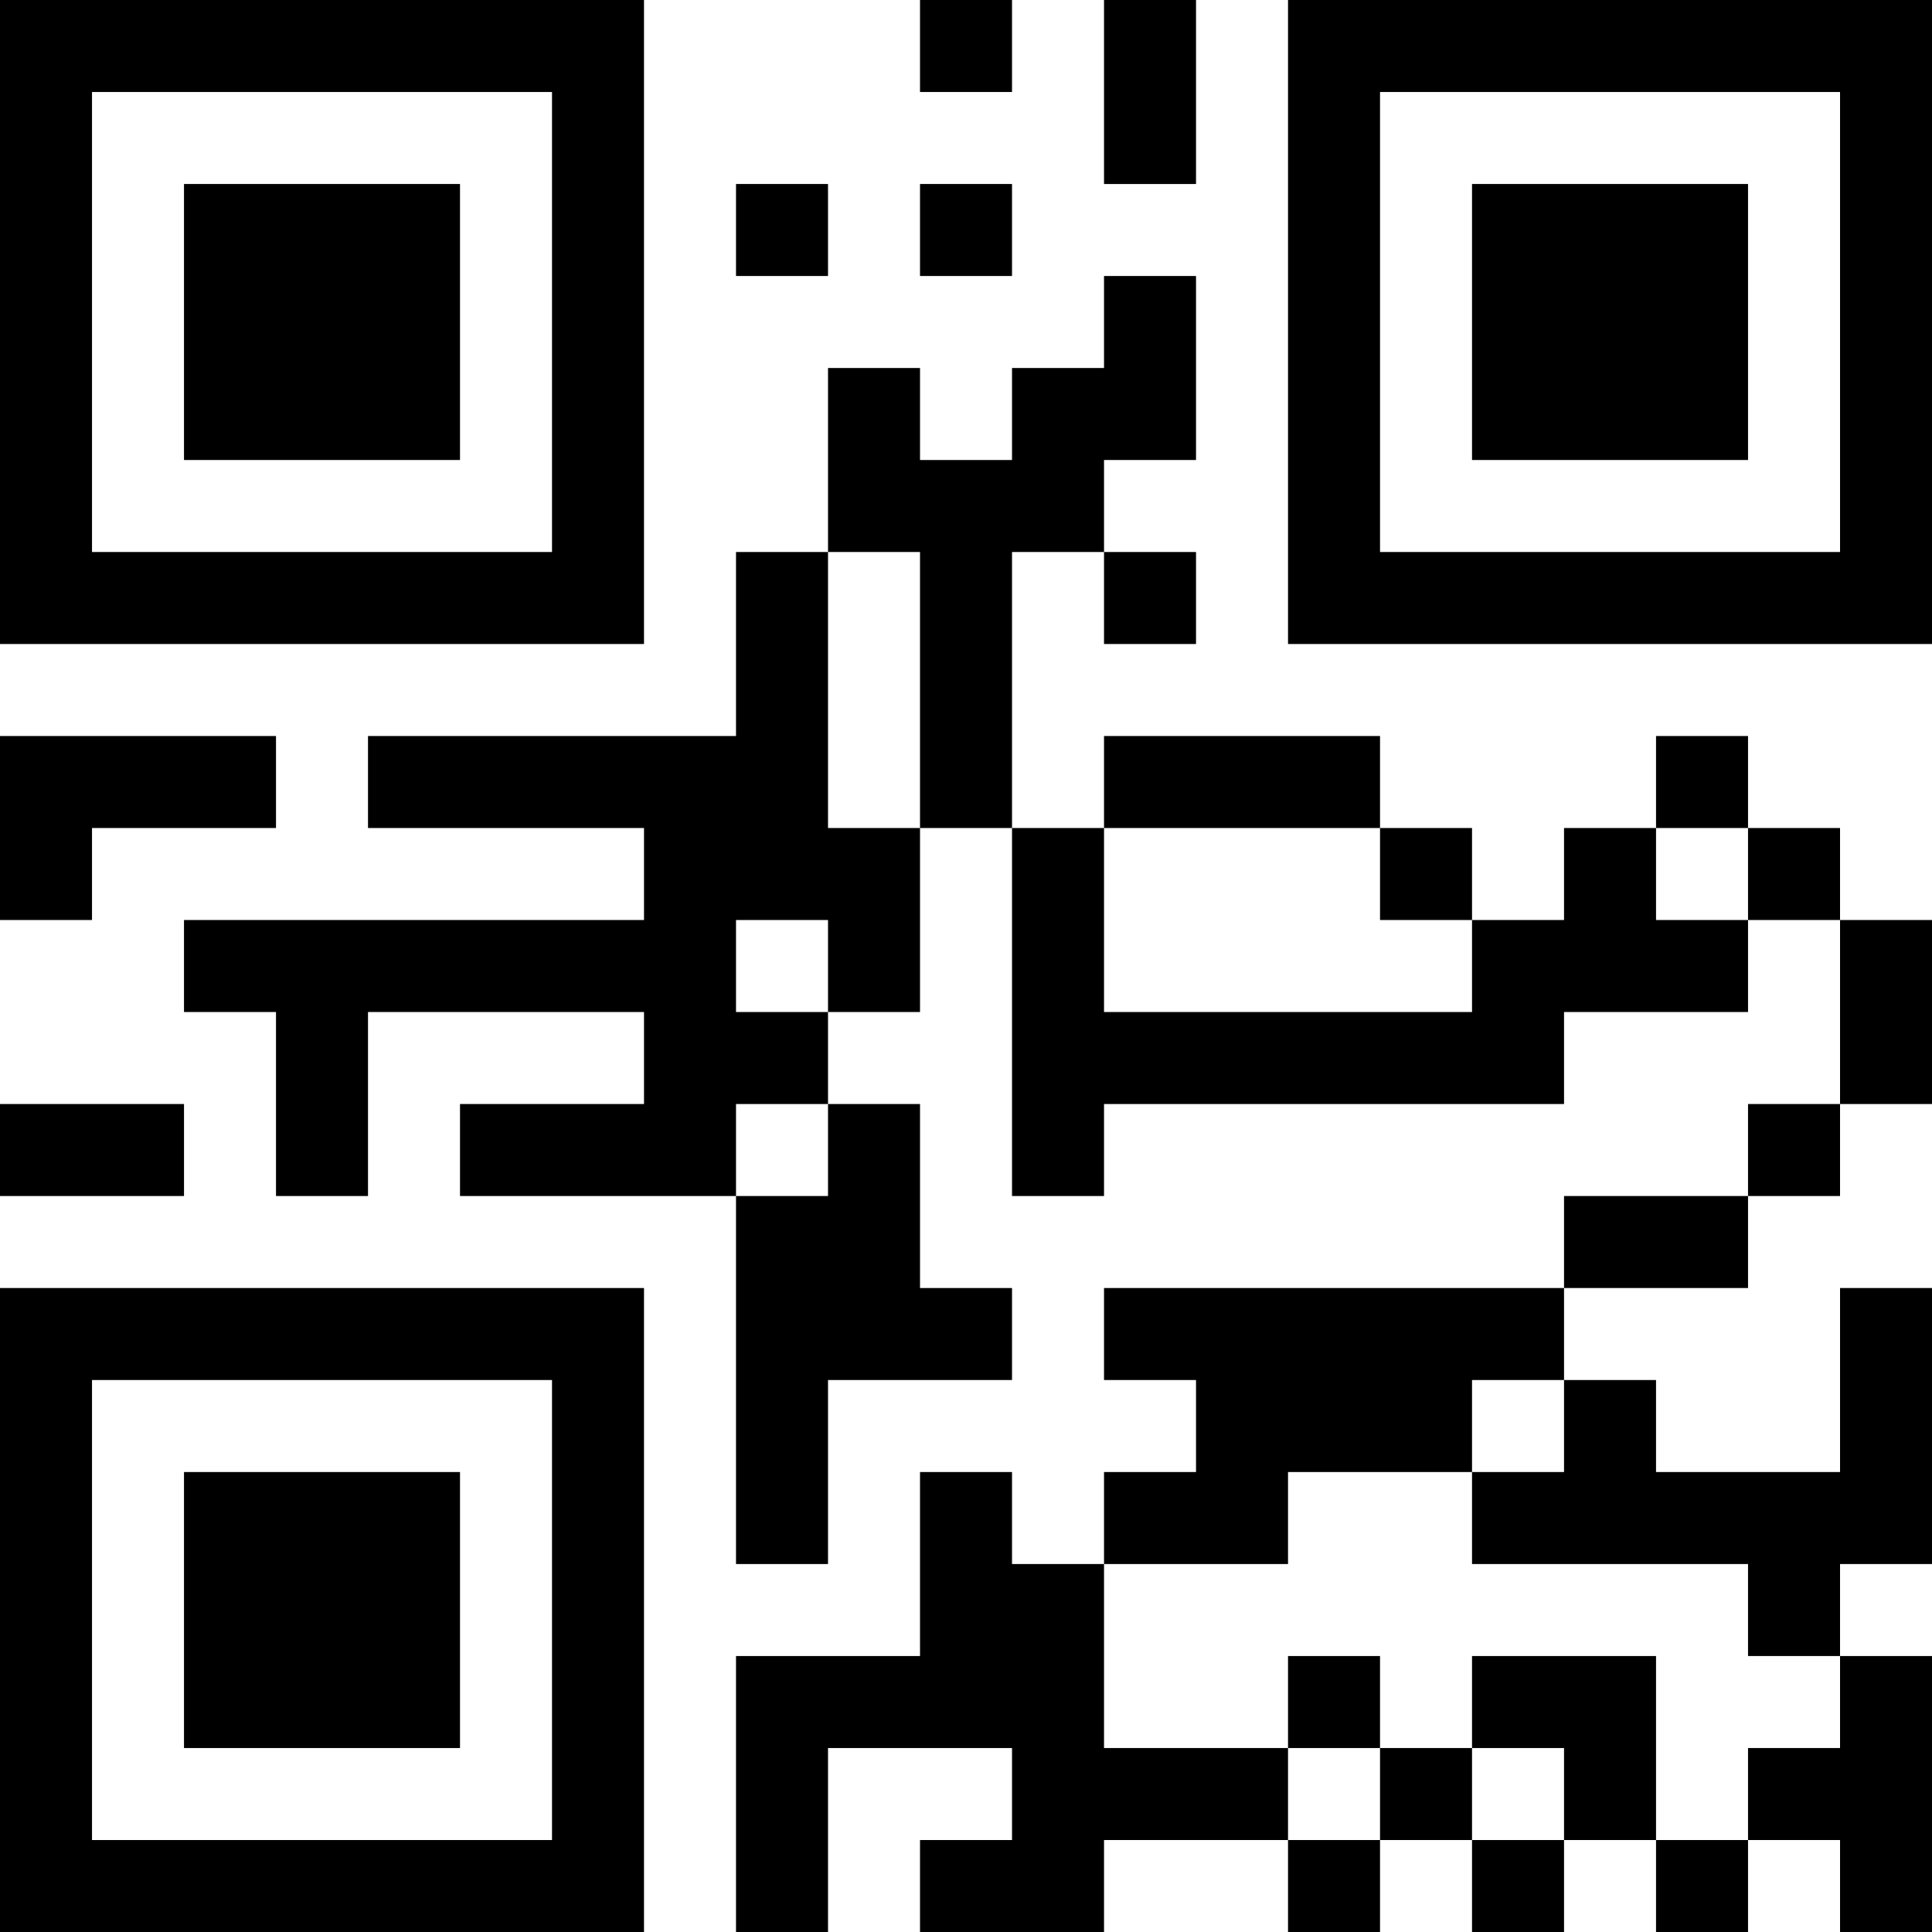 <?xml version="1.0" encoding="UTF-8"?>
<svg xmlns="http://www.w3.org/2000/svg" version="1.1" width="200" height="200" viewBox="0 0 200 200"><rect x="0" y="0" width="200" height="200" fill="#ffffff"/><g transform="scale(9.524)"><g transform="translate(0,0)"><path fill-rule="evenodd" d="M10 0L10 1L11 1L11 0ZM12 0L12 2L13 2L13 0ZM8 2L8 3L9 3L9 2ZM10 2L10 3L11 3L11 2ZM12 3L12 4L11 4L11 5L10 5L10 4L9 4L9 6L8 6L8 8L4 8L4 9L7 9L7 10L2 10L2 11L3 11L3 13L4 13L4 11L7 11L7 12L5 12L5 13L8 13L8 17L9 17L9 15L11 15L11 14L10 14L10 12L9 12L9 11L10 11L10 9L11 9L11 13L12 13L12 12L17 12L17 11L19 11L19 10L20 10L20 12L19 12L19 13L17 13L17 14L12 14L12 15L13 15L13 16L12 16L12 17L11 17L11 16L10 16L10 18L8 18L8 21L9 21L9 19L11 19L11 20L10 20L10 21L12 21L12 20L14 20L14 21L15 21L15 20L16 20L16 21L17 21L17 20L18 20L18 21L19 21L19 20L20 20L20 21L21 21L21 18L20 18L20 17L21 17L21 14L20 14L20 16L18 16L18 15L17 15L17 14L19 14L19 13L20 13L20 12L21 12L21 10L20 10L20 9L19 9L19 8L18 8L18 9L17 9L17 10L16 10L16 9L15 9L15 8L12 8L12 9L11 9L11 6L12 6L12 7L13 7L13 6L12 6L12 5L13 5L13 3ZM9 6L9 9L10 9L10 6ZM0 8L0 10L1 10L1 9L3 9L3 8ZM12 9L12 11L16 11L16 10L15 10L15 9ZM18 9L18 10L19 10L19 9ZM8 10L8 11L9 11L9 10ZM0 12L0 13L2 13L2 12ZM8 12L8 13L9 13L9 12ZM16 15L16 16L14 16L14 17L12 17L12 19L14 19L14 20L15 20L15 19L16 19L16 20L17 20L17 19L16 19L16 18L18 18L18 20L19 20L19 19L20 19L20 18L19 18L19 17L16 17L16 16L17 16L17 15ZM14 18L14 19L15 19L15 18ZM0 0L0 7L7 7L7 0ZM1 1L1 6L6 6L6 1ZM2 2L2 5L5 5L5 2ZM14 0L14 7L21 7L21 0ZM15 1L15 6L20 6L20 1ZM16 2L16 5L19 5L19 2ZM0 14L0 21L7 21L7 14ZM1 15L1 20L6 20L6 15ZM2 16L2 19L5 19L5 16Z" fill="#000000"/></g></g></svg>
